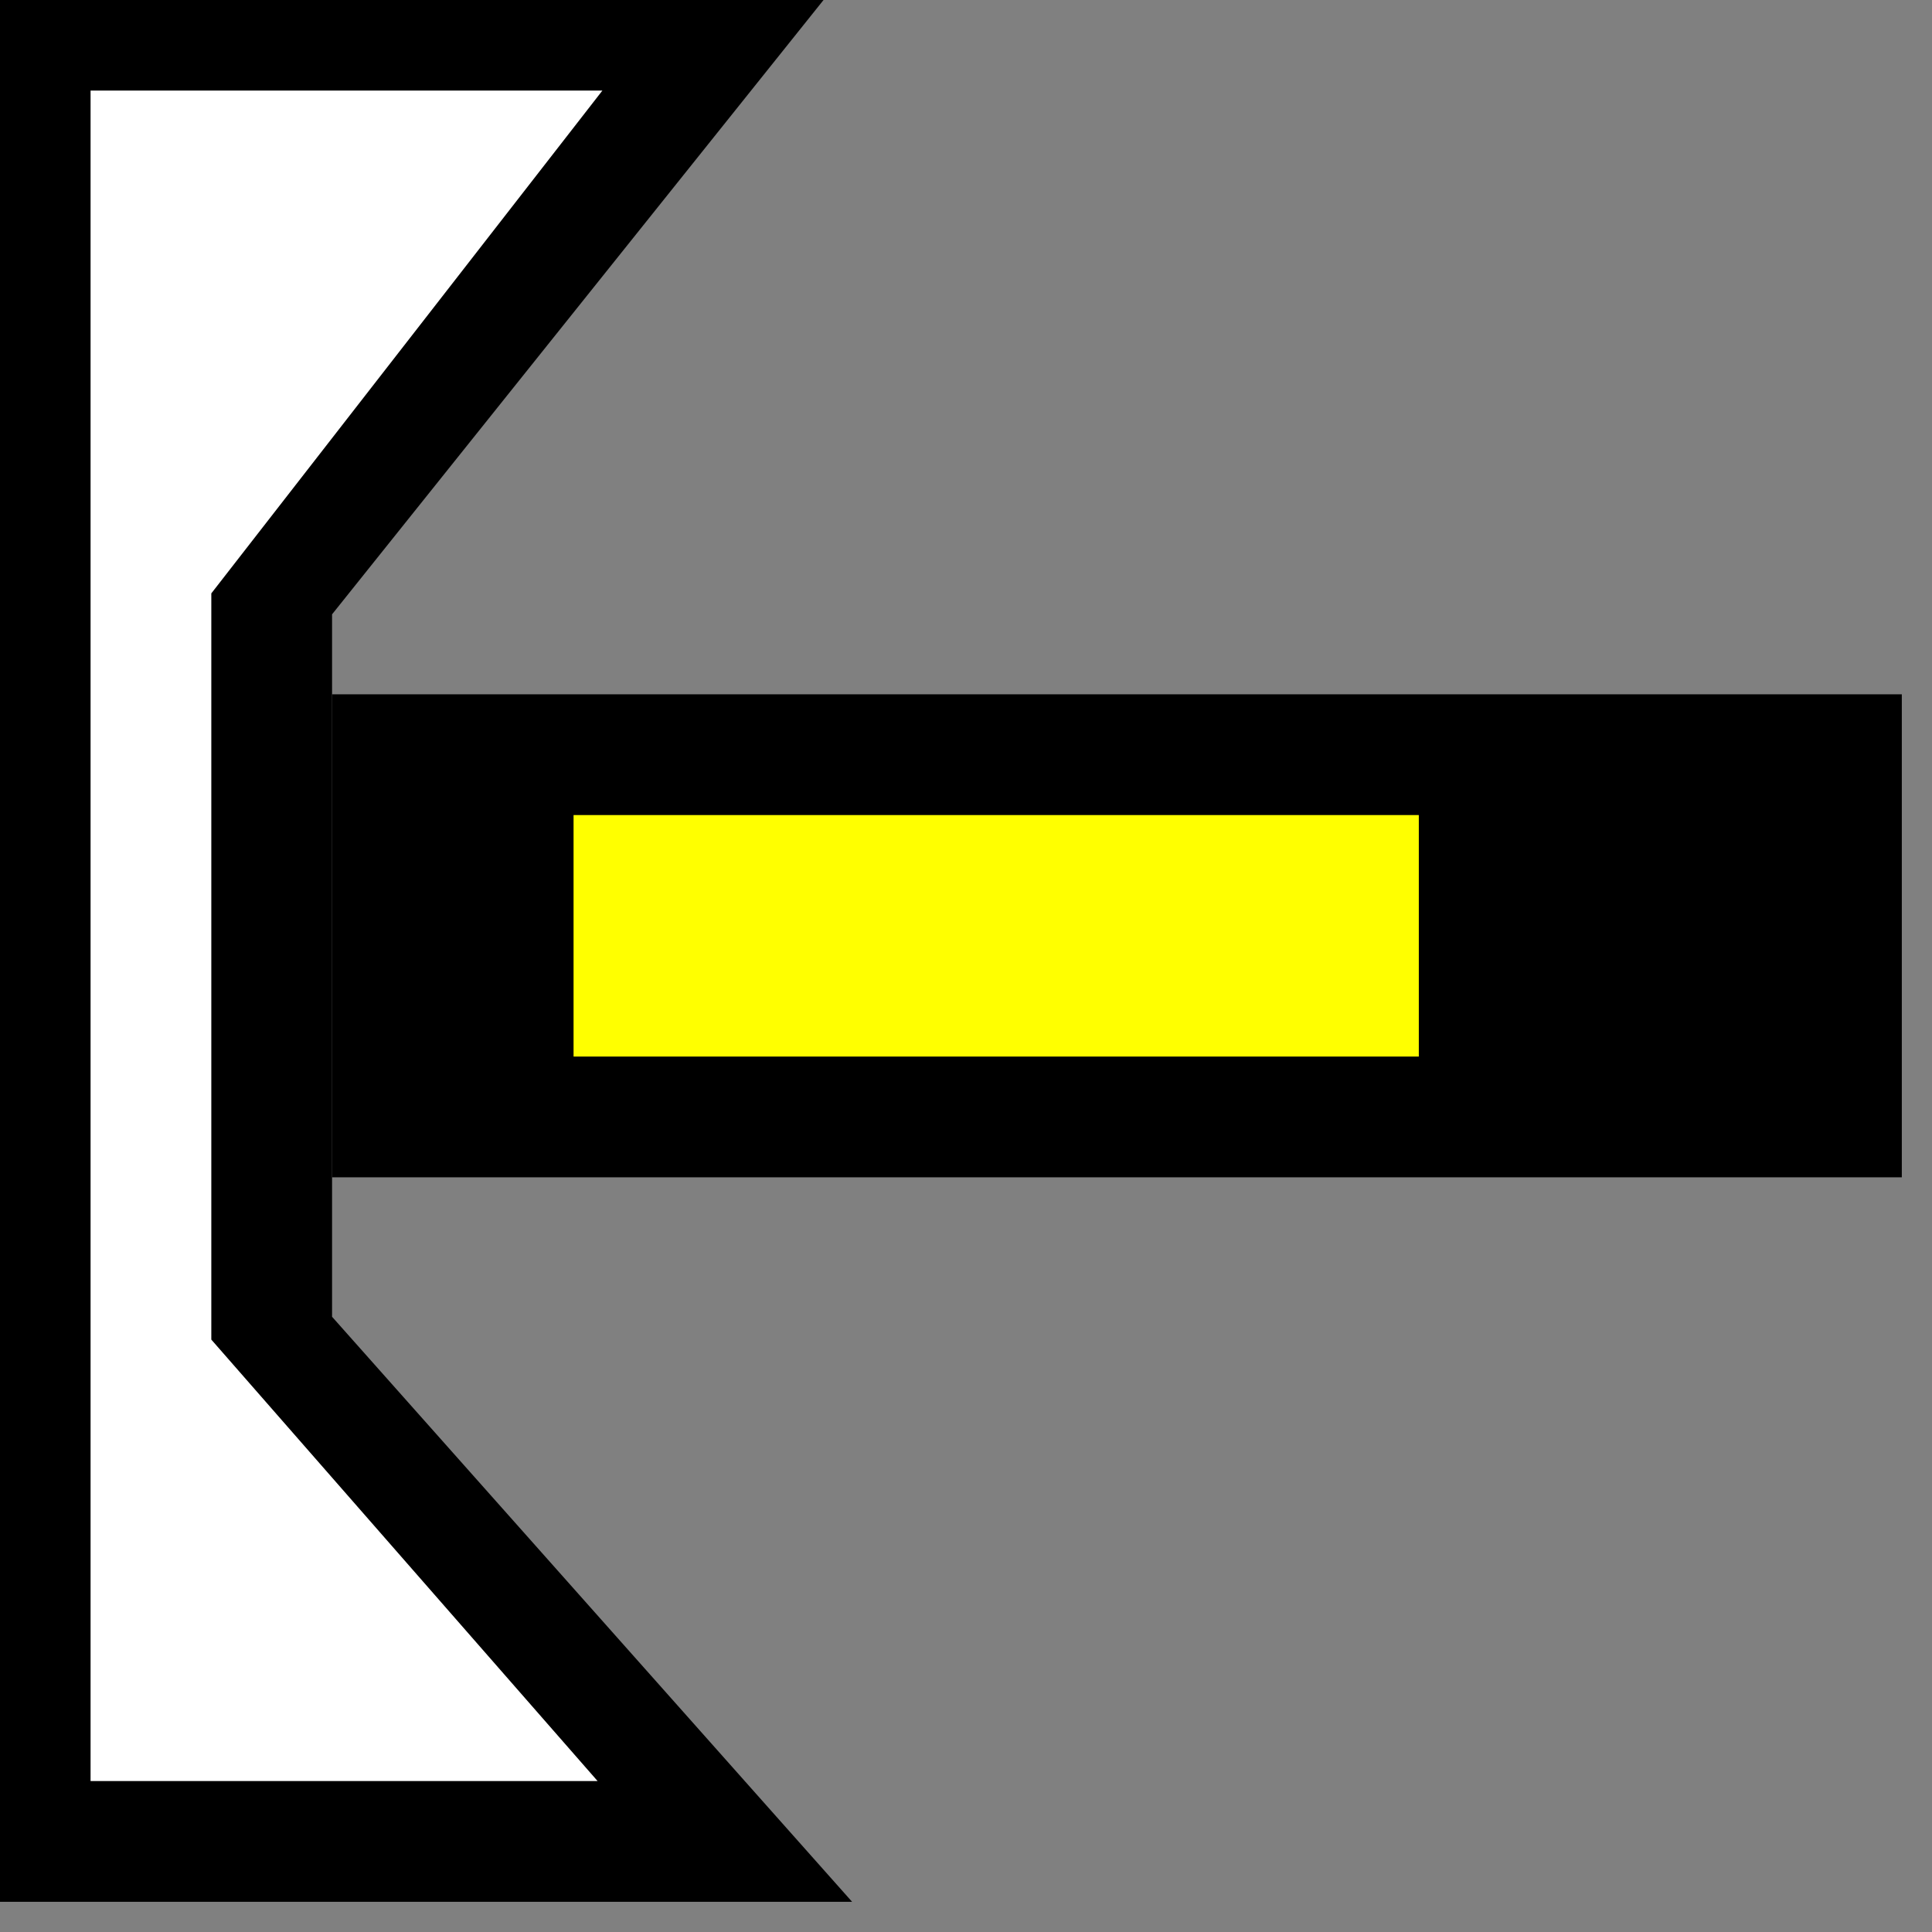 <svg width="32" height="32">
  <rect width="100%" height="100%" fill="#808080" stroke="none"/>
  <g>
    <!-- Track -->
    <path stroke="rgb(0,0,0)" fill="rgb(0,0,0)" d="M 6,12 L 31,12 L 31,19 L 6,19 z " />
    <!-- Bridge -->
    <path stroke="rgb(0,0,0)" fill="rgb(255,255,255)" d="M 0,0 L 0,31 L 13,31 L 5,22 L 5,10 L 13,0 L 1,0 L 1,30 L 11,30 L 4,22 L 4,10 L 11,1 L 1,1 z " />
    <!-- Ausleuchtung grau -->
    <path stroke="rgb(255,255,0)" fill="rgb(255,255,0)" d="M 10,14 L 23,14 L 23,17 L 10,17 z " />
  </g>
</svg>
